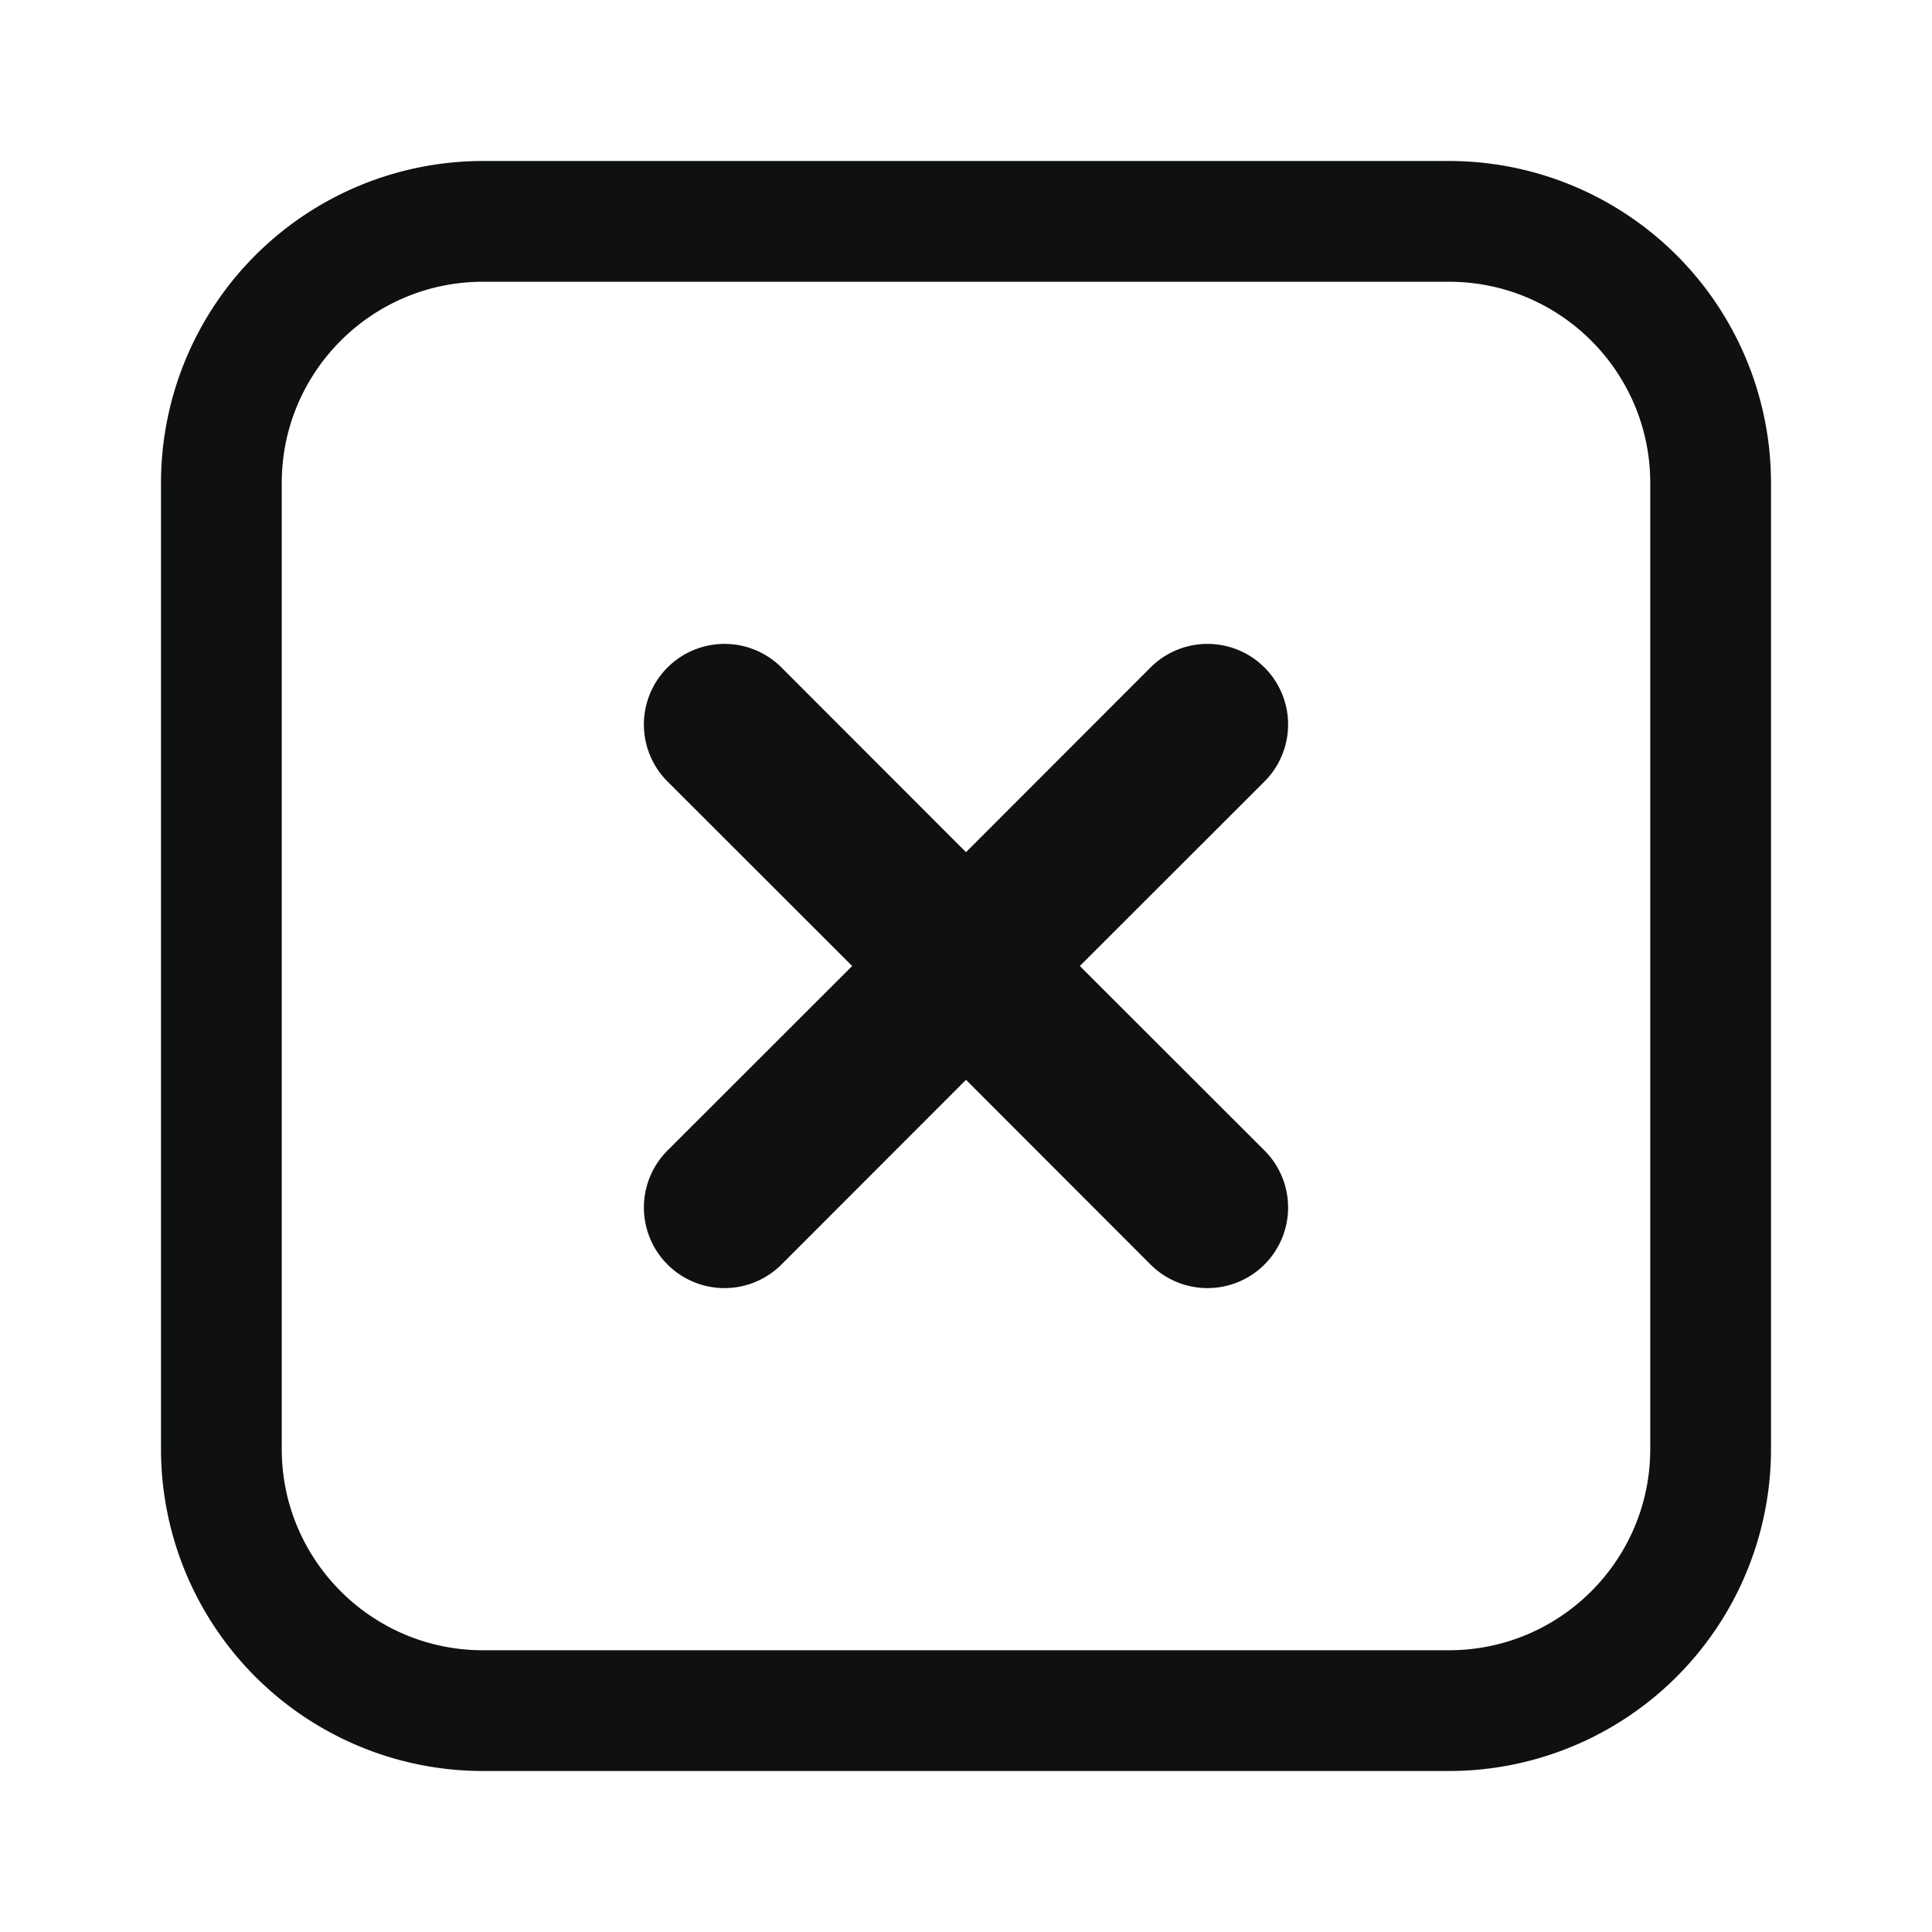 <svg xmlns="http://www.w3.org/2000/svg" fill="none" viewBox="0 0 12 12"><path fill="#0E1011" d="M4.854 4.146a.5.5 0 1 0-.708.708L5.293 6 4.146 7.146a.5.5 0 1 0 .708.708L6 6.707l1.146 1.147a.5.5 0 1 0 .708-.708L6.707 6l1.147-1.146a.5.5 0 1 0-.708-.708L6 5.293 4.854 4.146Z"/><path fill="#0E1011" fill-rule="evenodd" d="M1 3a2 2 0 0 1 2-2h6a2 2 0 0 1 2 2v6a2 2 0 0 1-2 2H3a2 2 0 0 1-2-2V3Zm2-1.25h6c.69 0 1.25.56 1.25 1.25v6c0 .69-.56 1.25-1.25 1.25H3c-.69 0-1.25-.56-1.25-1.25V3c0-.69.56-1.25 1.25-1.25Z" clip-rule="evenodd"/></svg>